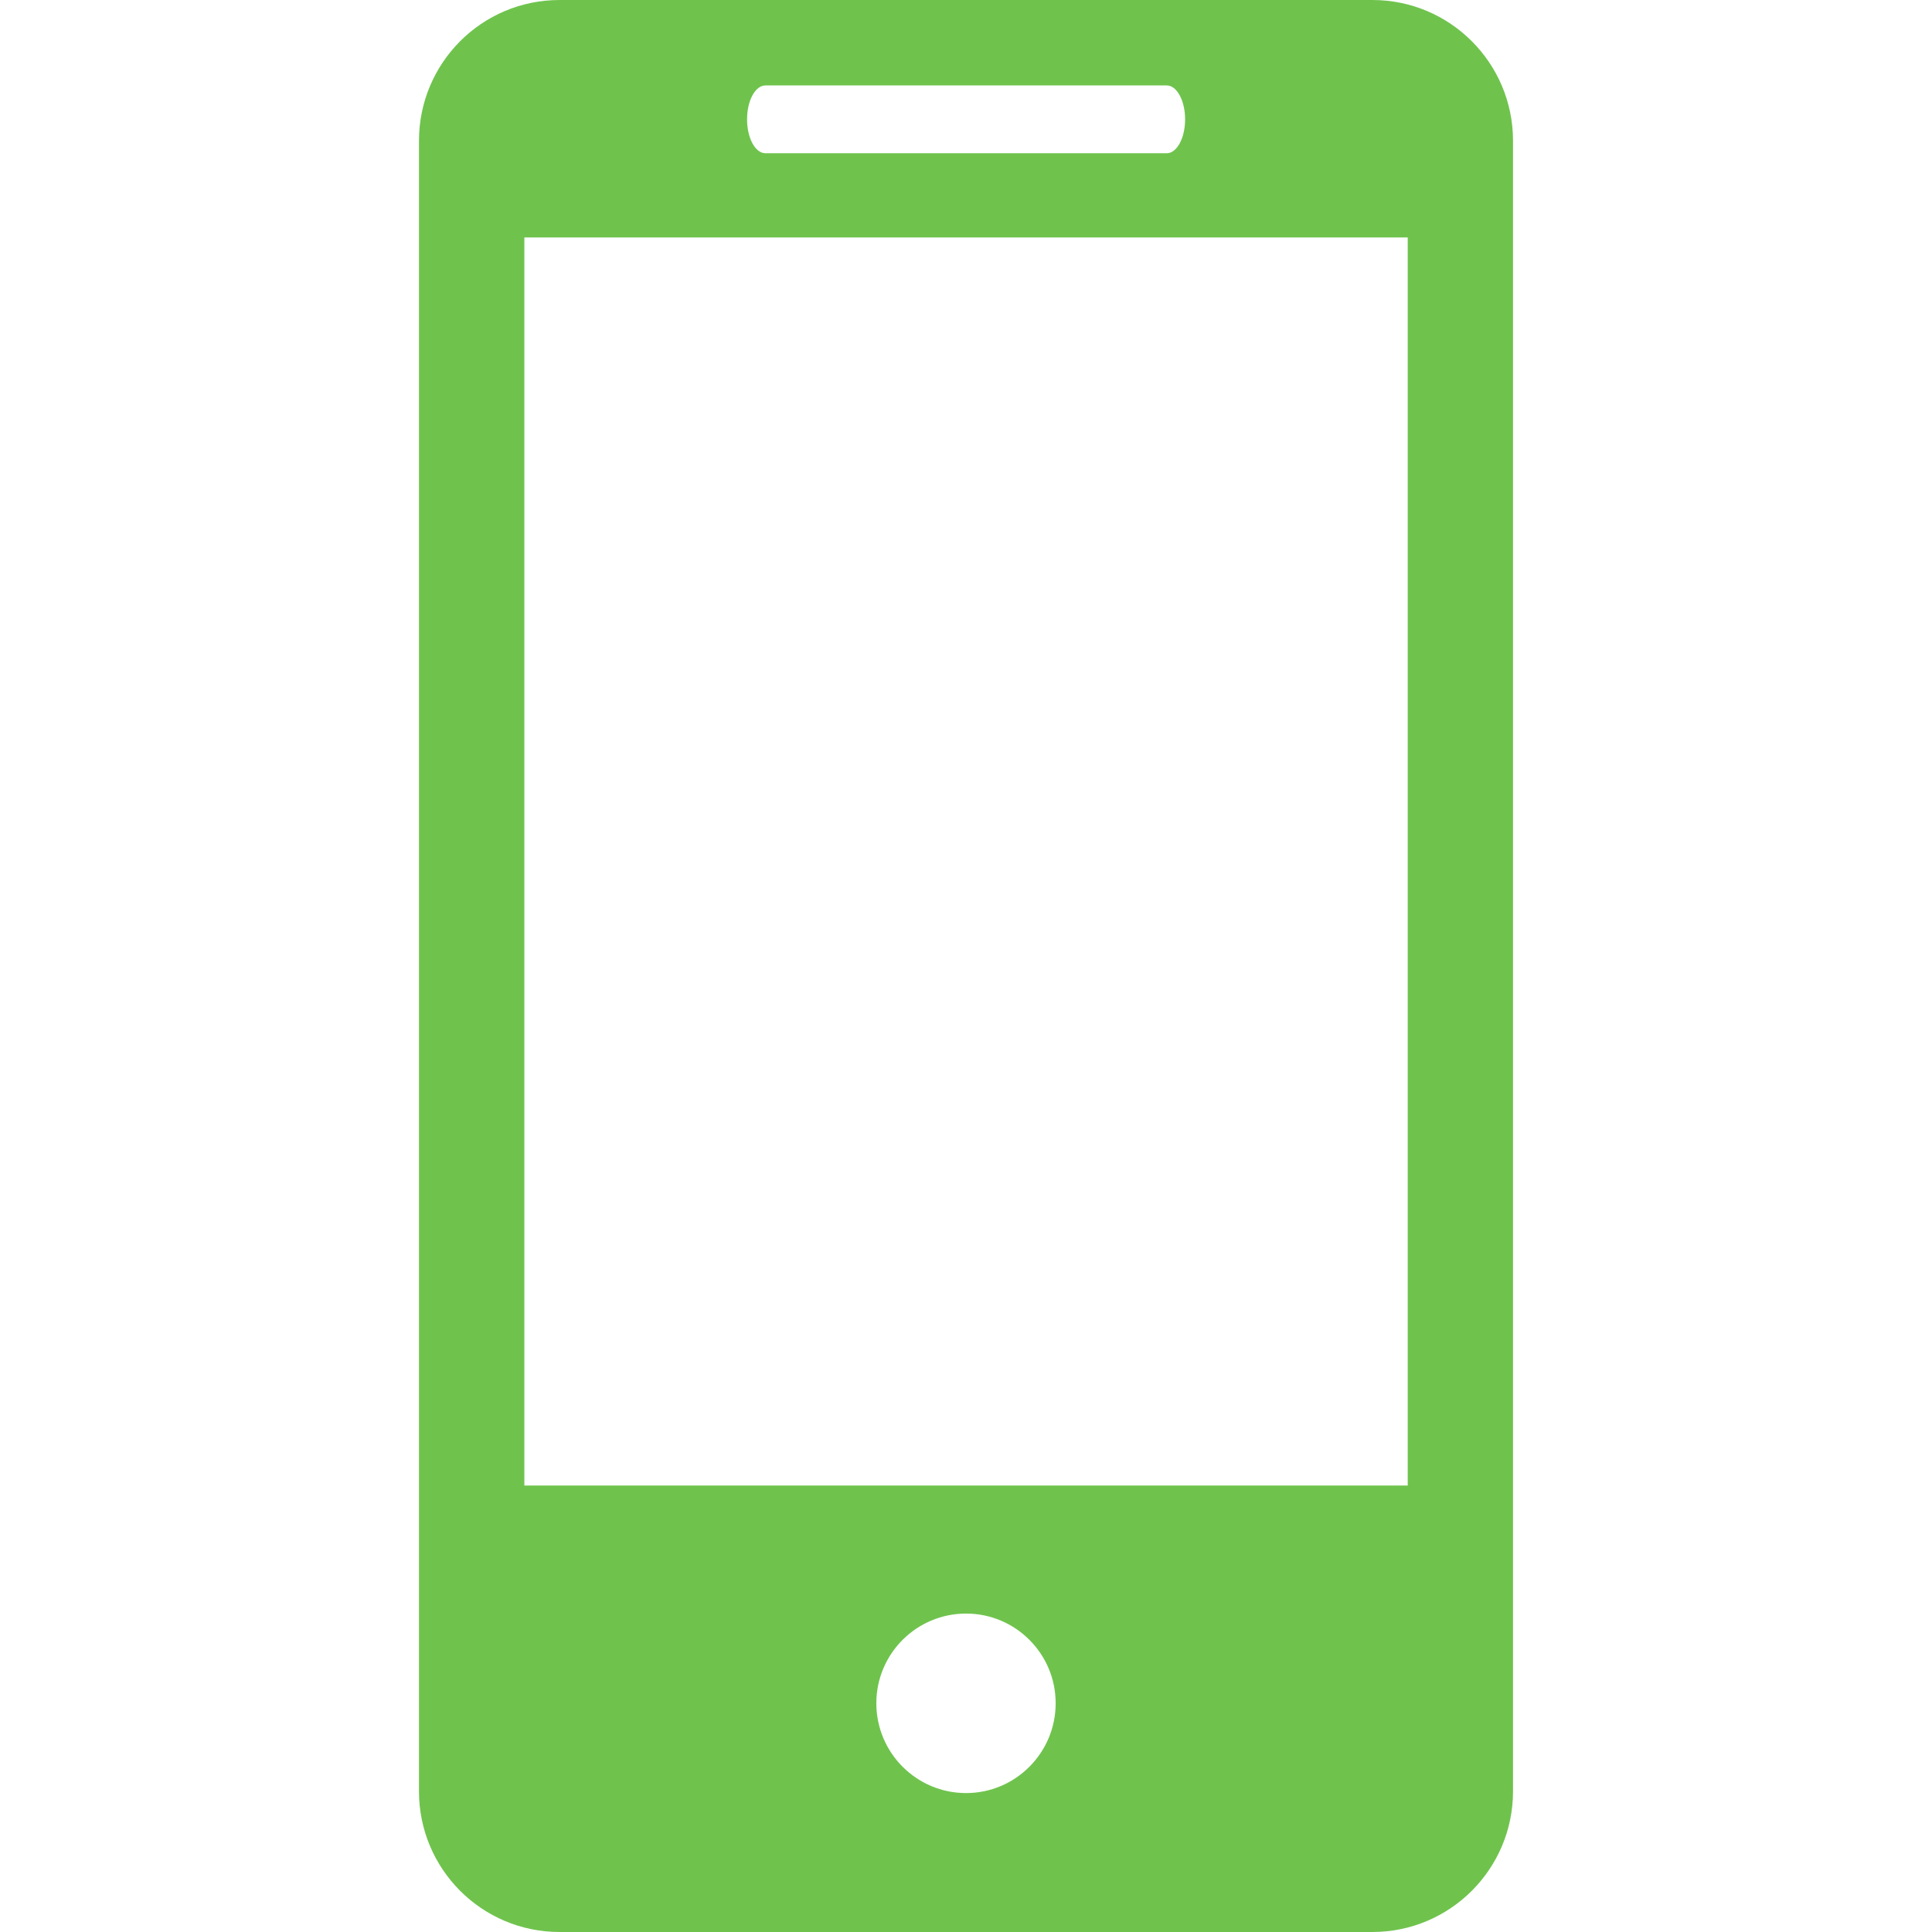 <svg width="22" height="22" viewBox="0 0 22 22" fill="none" xmlns="http://www.w3.org/2000/svg">
<path d="M15.628 0H6.372C5.486 0 4.771 0.718 4.771 1.603V20.399C4.771 21.282 5.486 22 6.372 22H15.628C16.512 22 17.229 21.282 17.229 20.399V1.603C17.229 0.718 16.512 0 15.628 0ZM8.716 0.973H13.286C13.401 0.973 13.495 1.146 13.495 1.359C13.495 1.572 13.401 1.745 13.286 1.745H8.716C8.6 1.745 8.507 1.572 8.507 1.359C8.507 1.146 8.6 0.973 8.716 0.973ZM11.001 20.418C10.437 20.418 9.979 19.96 9.979 19.395C9.979 18.831 10.437 18.374 11.001 18.374C11.563 18.374 12.021 18.831 12.021 19.395C12.021 19.96 11.563 20.418 11.001 20.418ZM16.03 16.916H5.971V2.704H16.03V16.916Z" fill="#6FC34D"/>
</svg>
